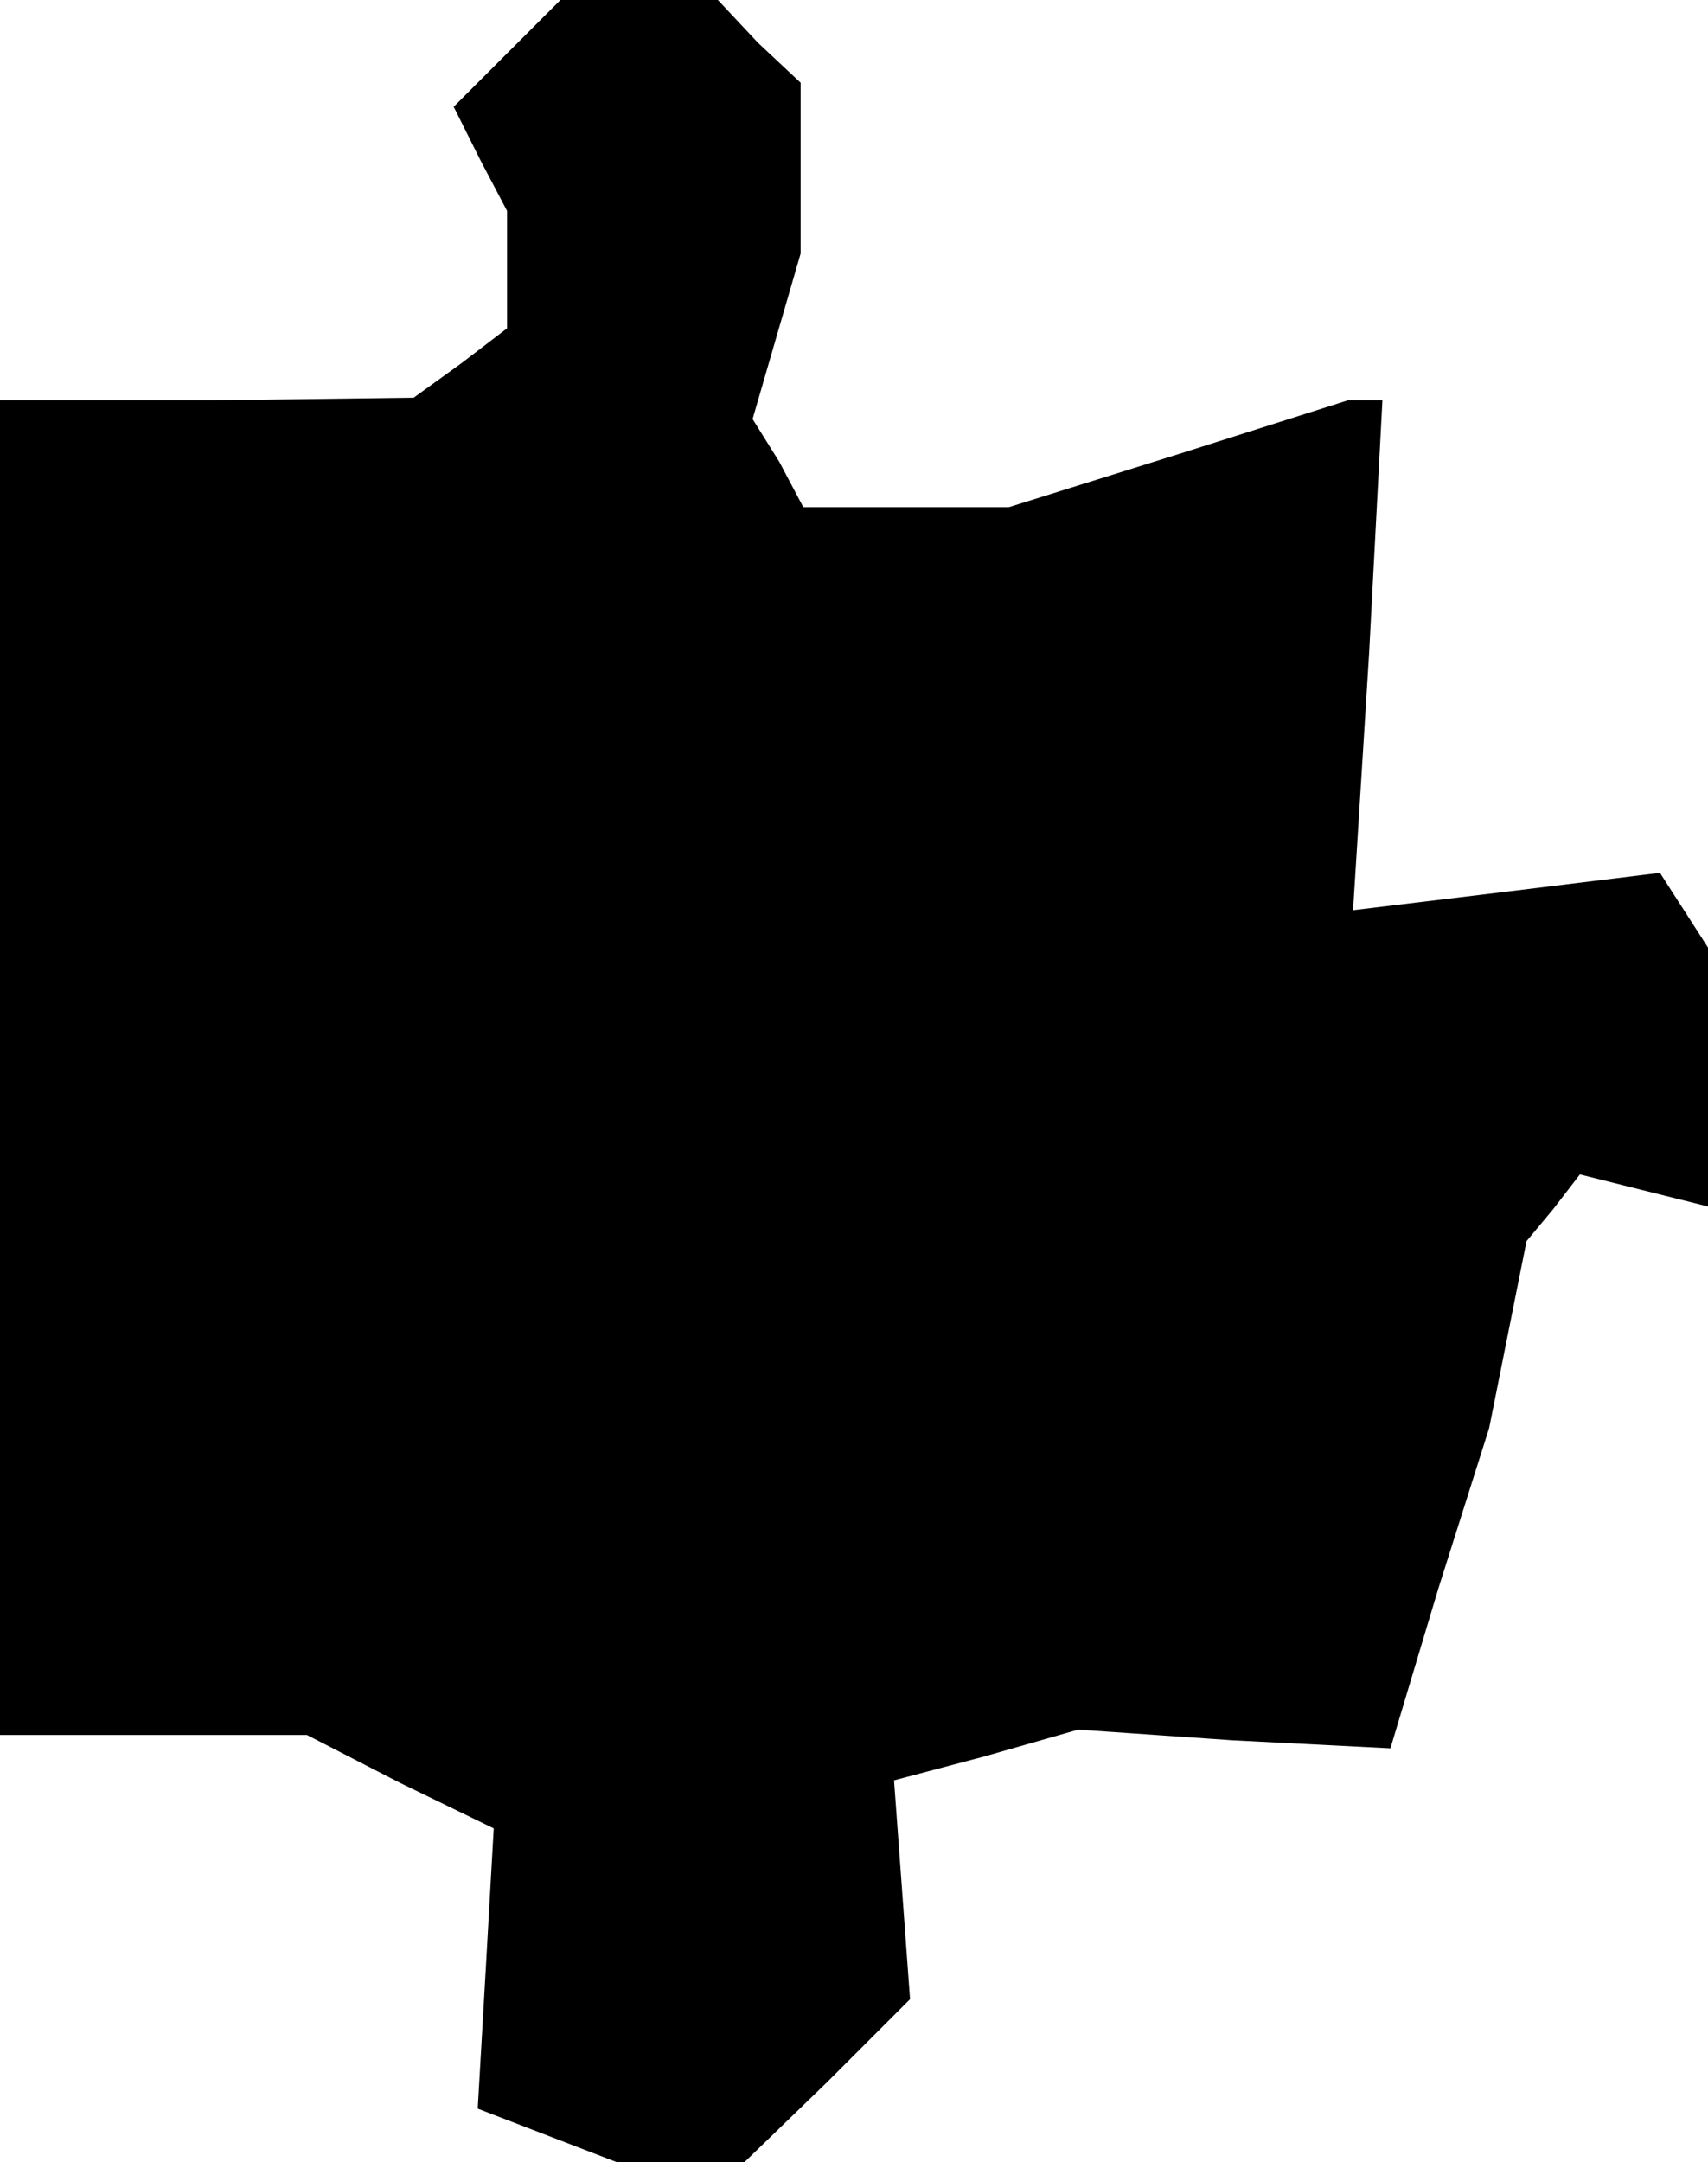 <?xml version="1.0" standalone="no"?>
<!DOCTYPE svg PUBLIC "-//W3C//DTD SVG 20010904//EN"
 "http://www.w3.org/TR/2001/REC-SVG-20010904/DTD/svg10.dtd">
<svg version="1.0" xmlns="http://www.w3.org/2000/svg"
 width="64pt" height="81pt" viewBox="0 0 64 81"
 preserveAspectRatio="xMidYMid meet">
<g transform="translate(0,81) scale(0.1,-0.1)"
fill="#000000" stroke="none">
<path d="M190 790 l-20 -20 10 -20 10 -19 0 -22 0 -22 -17 -13 -18 -13 -77 -1
-78 0 0 -250 0 -250 58 0 57 0 35 -18 35 -17 -3 -53 -3 -52 26 -10 26 -10 24
0 24 0 31 30 31 31 -3 41 -3 41 34 9 35 10 58 -4 59 -3 18 60 19 60 7 35 7 35
10 12 10 13 24 -6 24 -6 0 48 0 49 -9 14 -9 14 -57 -7 -58 -7 6 96 5 95 -6 0
-7 0 -63 -20 -64 -20 -38 0 -39 0 -9 17 -10 16 9 31 9 31 0 32 0 32 -16 15
-15 16 -30 0 -29 0 -20 -20z"/>
</g>
</svg>
